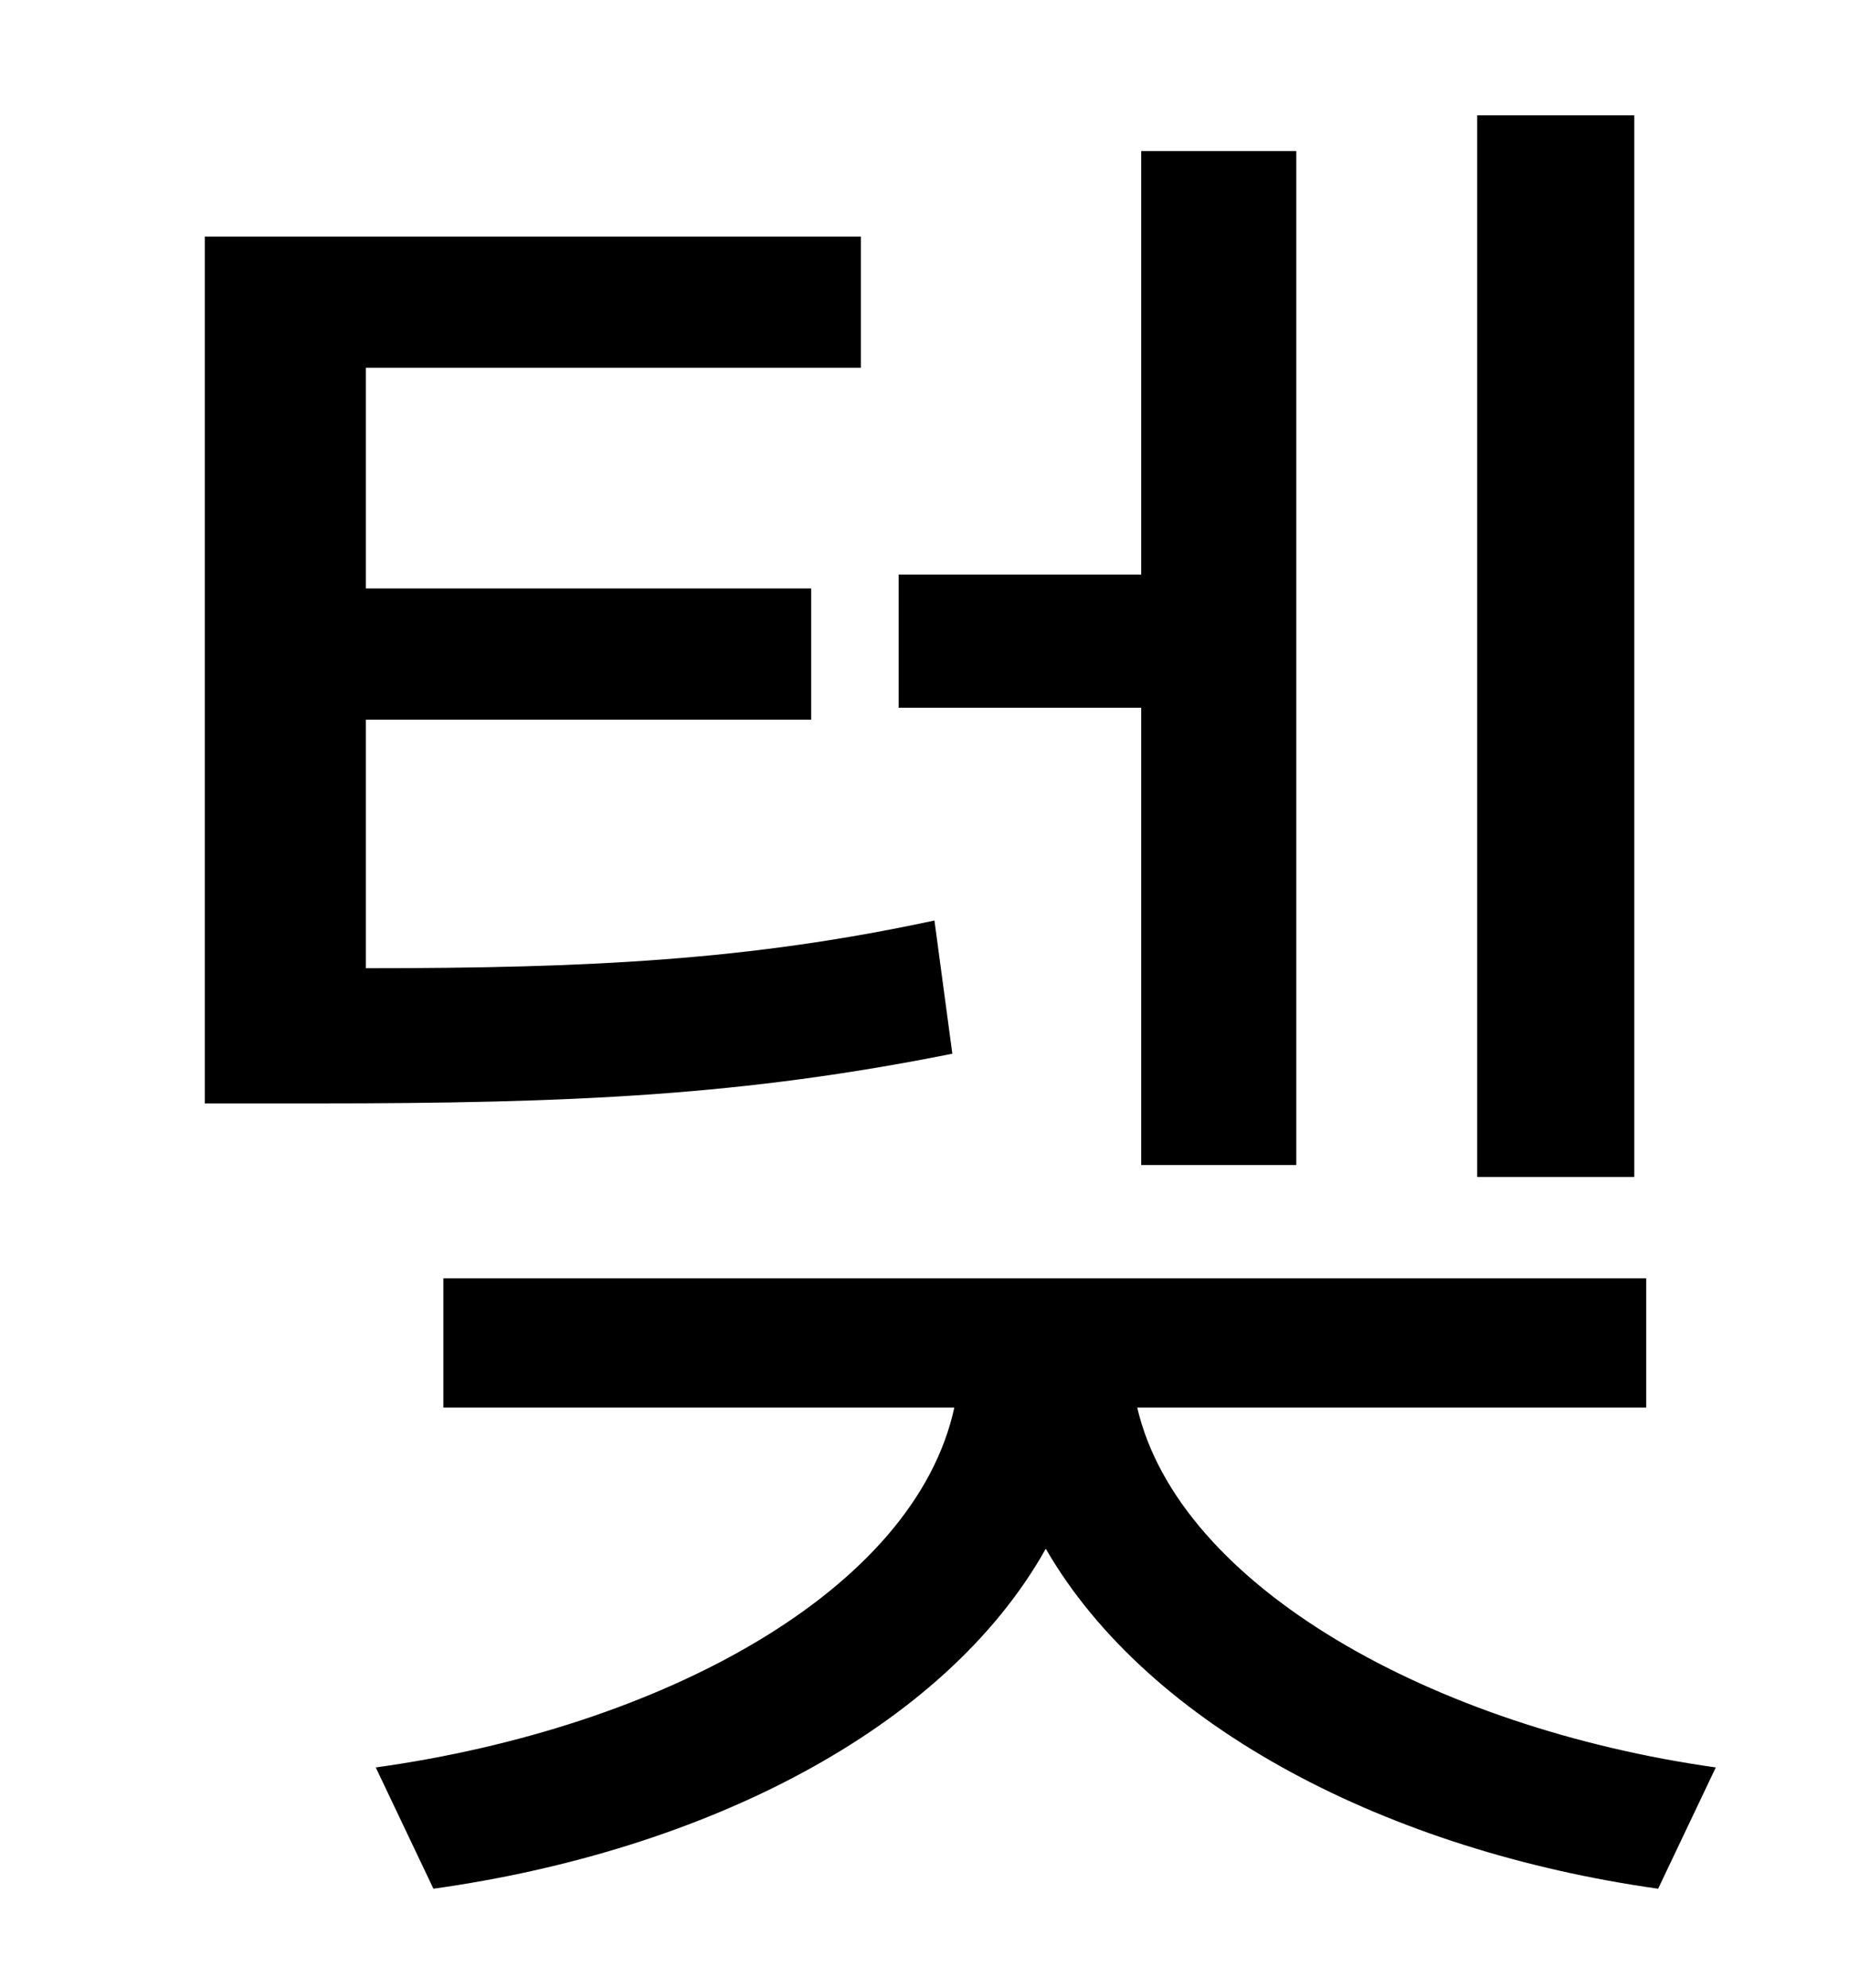 <?xml version="1.0" standalone="no"?>
<!DOCTYPE svg PUBLIC "-//W3C//DTD SVG 1.1//EN" "http://www.w3.org/Graphics/SVG/1.1/DTD/svg11.dtd" >
<svg xmlns="http://www.w3.org/2000/svg" xmlns:xlink="http://www.w3.org/1999/xlink" version="1.1" viewBox="-10 0 930 1000">
   <path fill="currentColor"
d="M812 58v534h-79v-534h79zM564 586v-230h-122v-67h122v-213h78v510h-78zM460 463l9 67c-105 21 -190 25 -320 25h-56v-436h330v66h-249v111h224v66h-224v125c113 0 193 -4 286 -24zM818 708h-256c21 90 149 161 291 181l-29 61c-135 -19 -256 -81 -308 -171
c-51 91 -172 152 -308 171l-29 -61c144 -20 271 -89 291 -181h-257v-65h605v65z" />
</svg>
